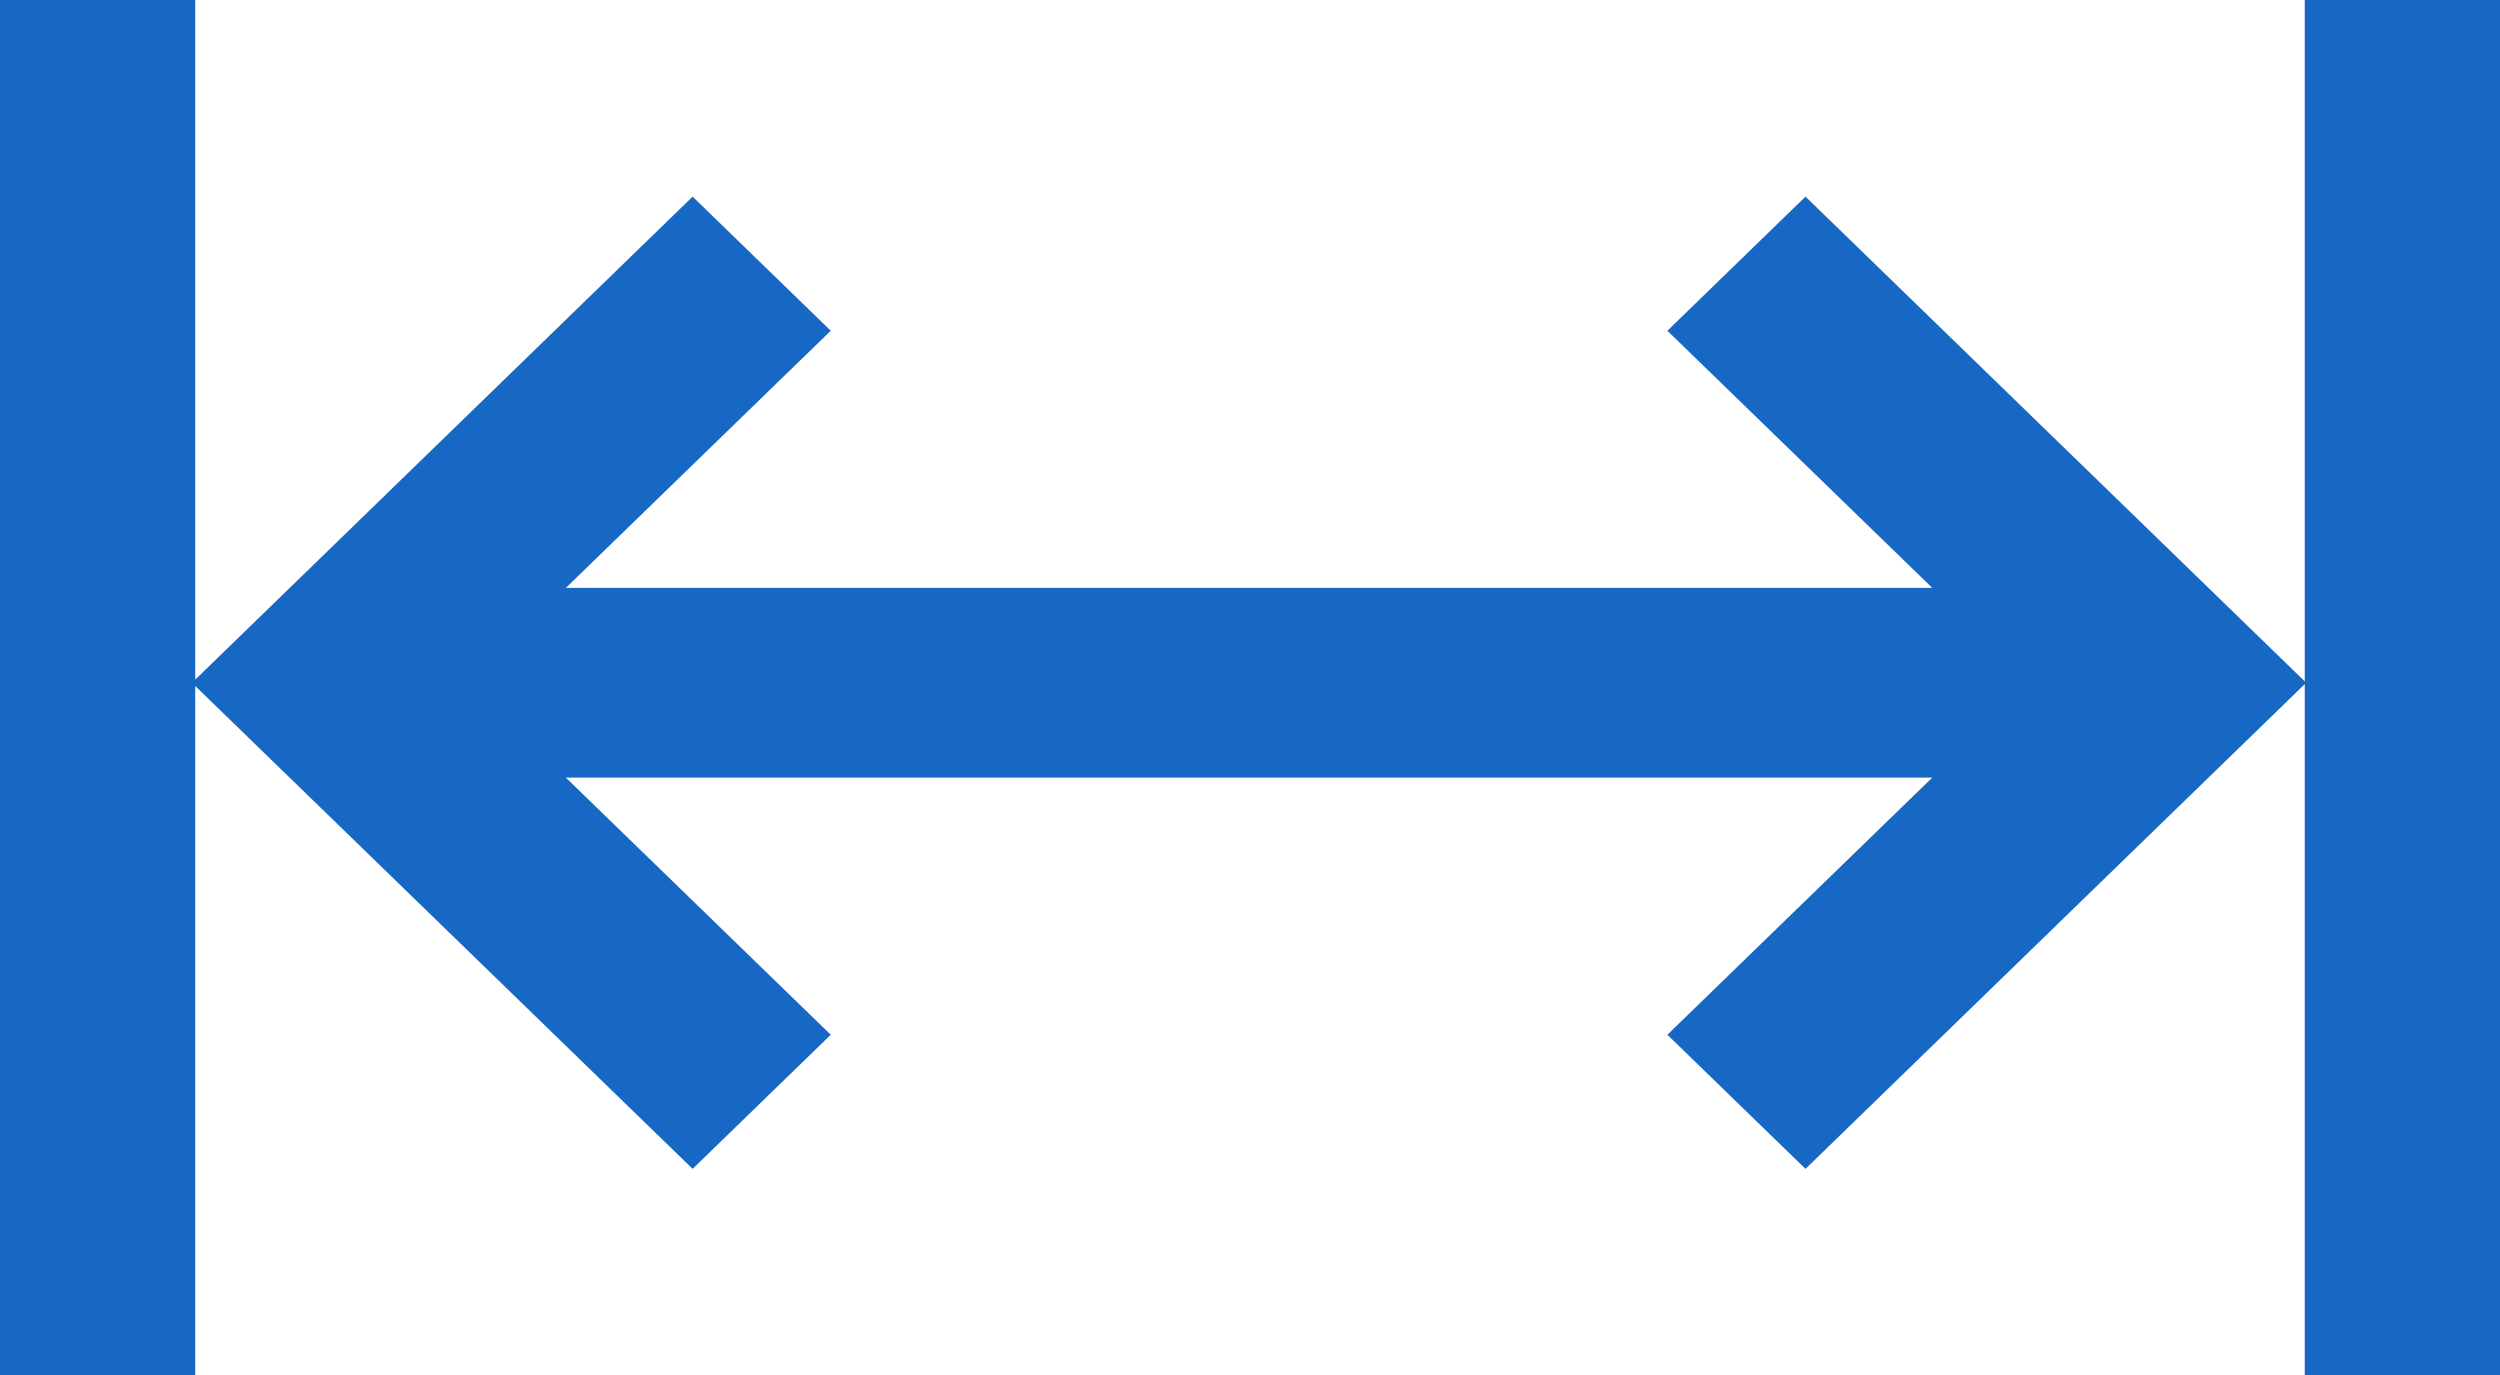 <svg width="20" height="11" viewBox="0 0 20 11" fill="none" xmlns="http://www.w3.org/2000/svg">
<path fill-rule="evenodd" clip-rule="evenodd" d="M18.438 0V5.451L14.444 1.573L13.339 2.646L15.458 4.703H4.527L6.646 2.646L5.541 1.573L1.562 5.437V0H0V11H1.562V5.488L5.541 9.351L6.646 8.278L4.527 6.221H15.458L13.339 8.278L14.444 9.351L18.438 5.473V11H20V0H18.438Z" fill="#1767C4"/>
</svg>
